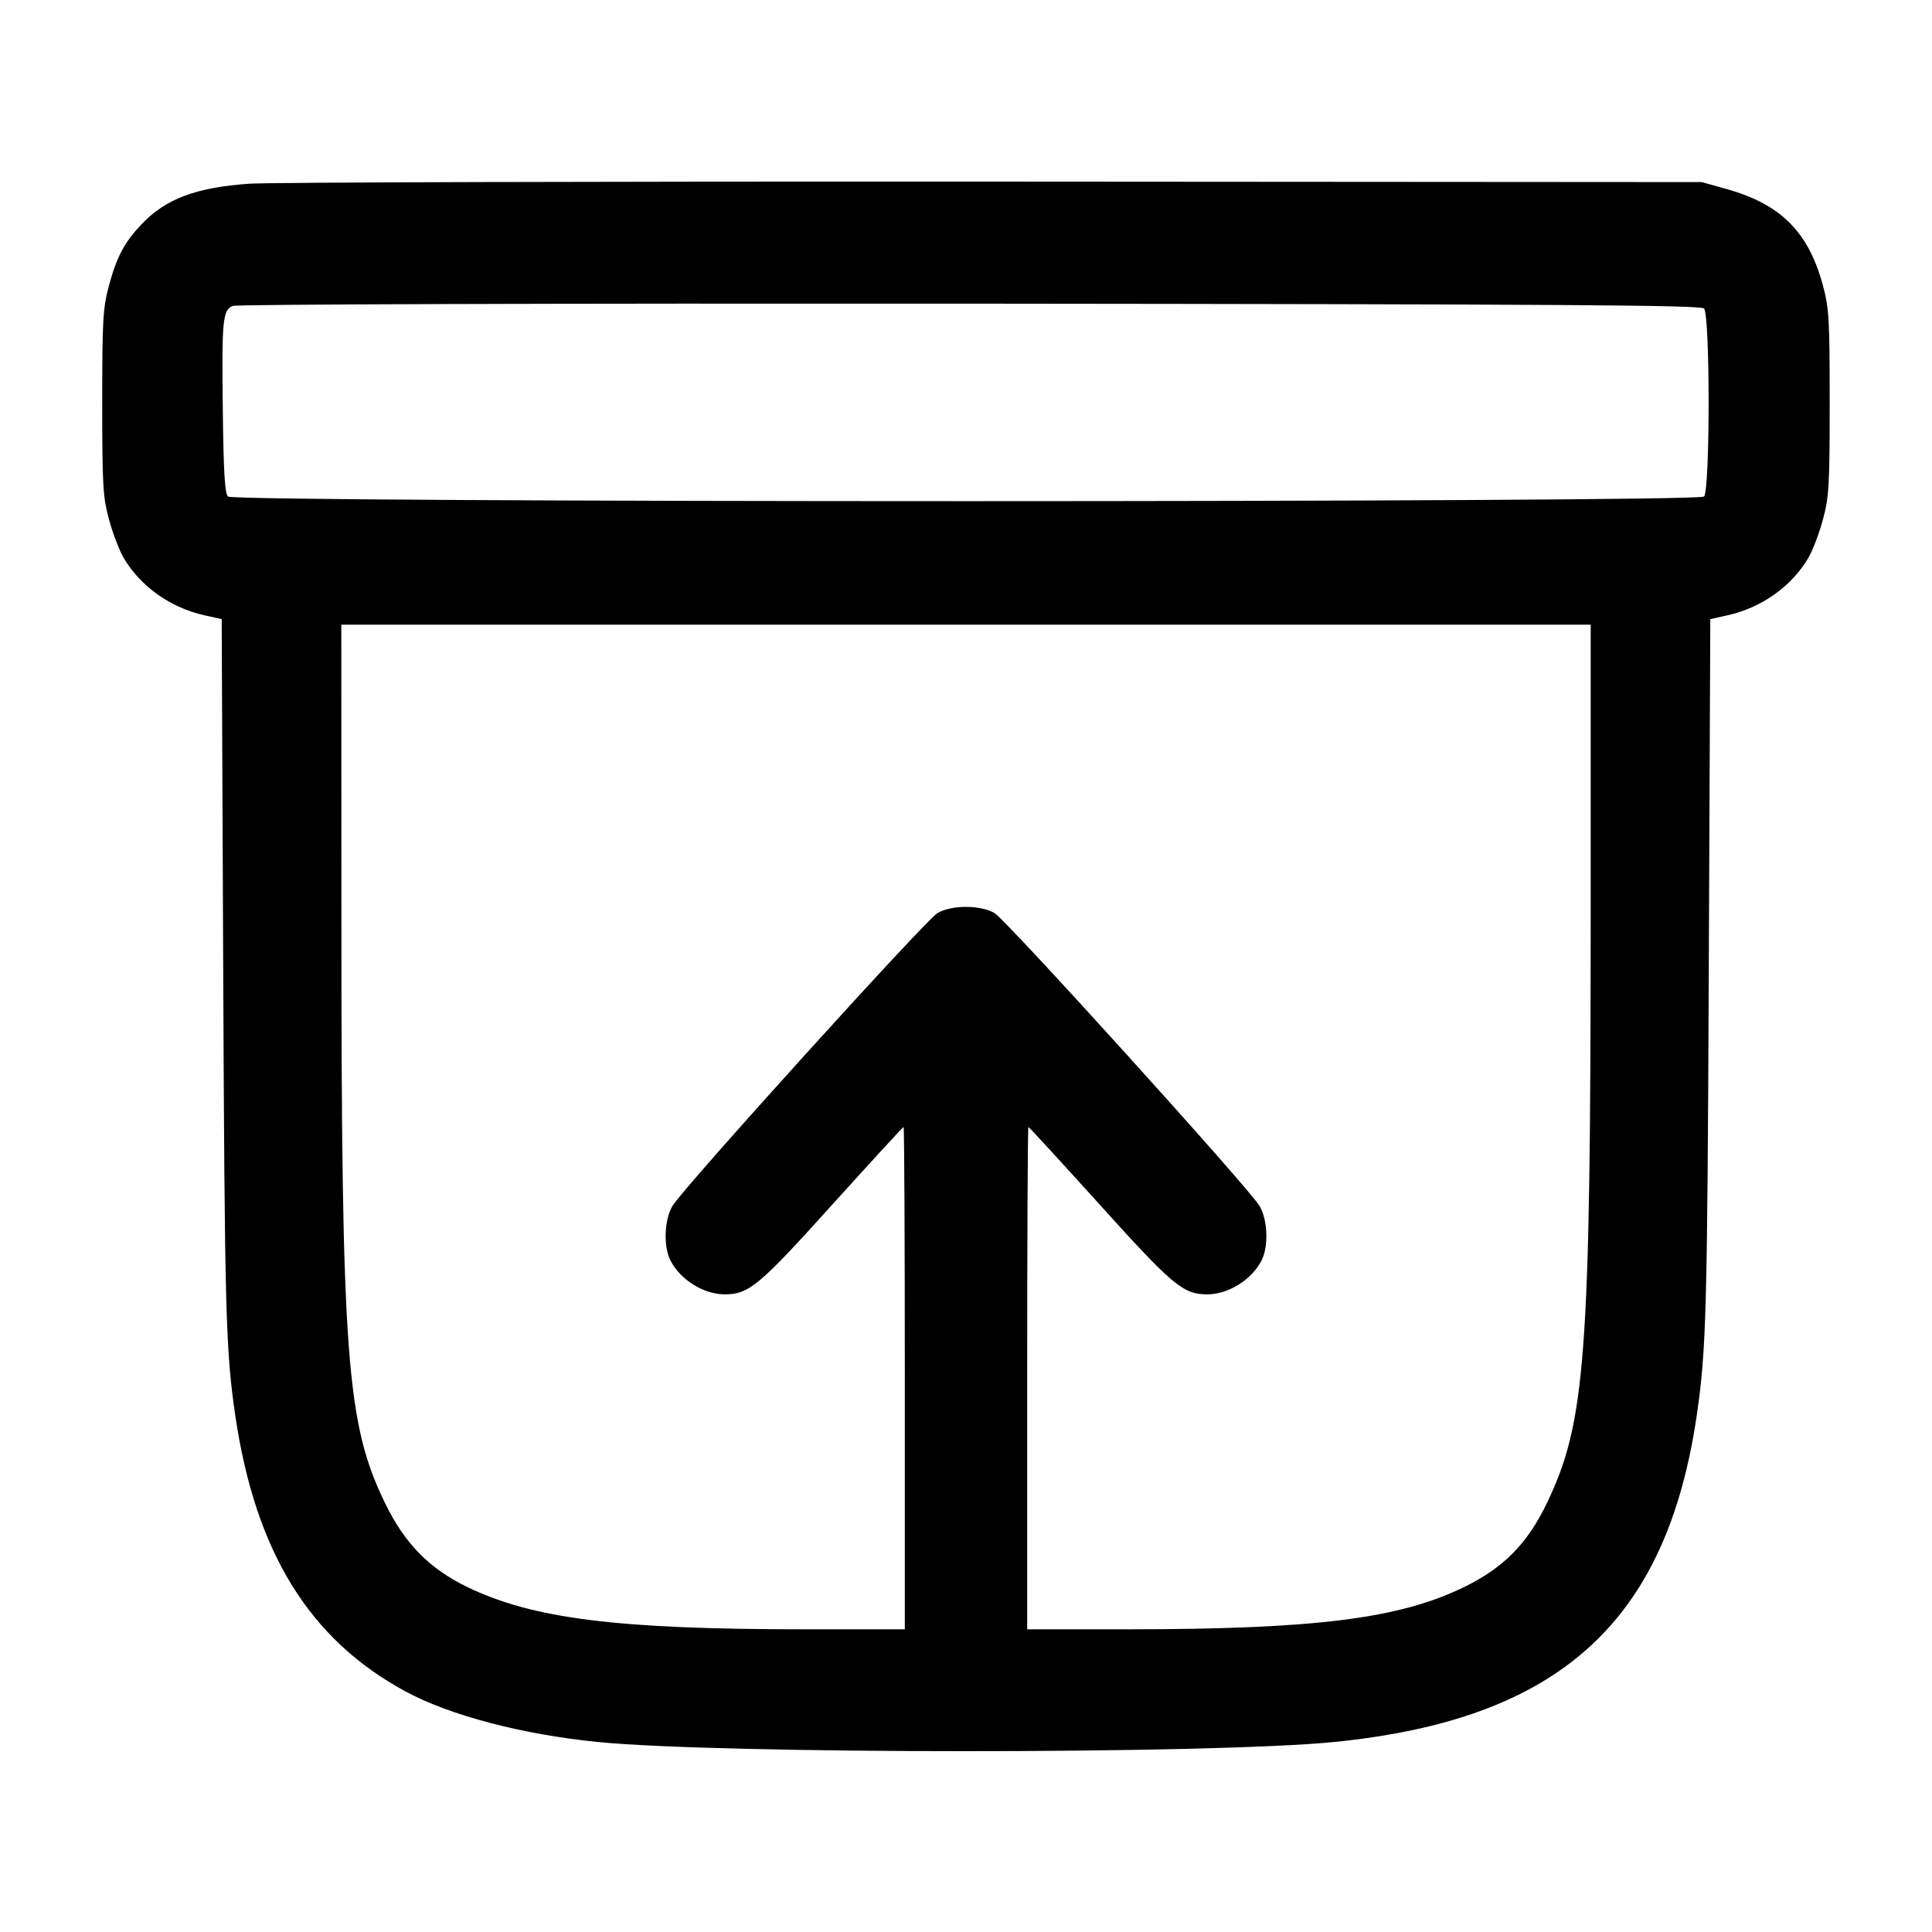 <svg width="24" height="24" viewBox="0 0 24 24" fill="none" xmlns="http://www.w3.org/2000/svg"><path d="M3.100 2.282 C 2.434 2.328,2.057 2.470,1.756 2.788 C 1.546 3.010,1.449 3.192,1.354 3.546 C 1.278 3.831,1.270 3.966,1.270 5.000 C 1.270 6.030,1.278 6.170,1.353 6.450 C 1.399 6.621,1.482 6.837,1.536 6.930 C 1.743 7.283,2.117 7.549,2.538 7.643 L 2.754 7.691 2.773 12.076 C 2.791 16.297,2.804 16.770,2.922 17.580 C 3.171 19.278,3.843 20.367,5.040 21.013 C 5.591 21.310,6.485 21.545,7.420 21.639 C 8.939 21.792,15.061 21.792,16.580 21.639 C 19.366 21.359,20.701 20.155,21.078 17.580 C 21.196 16.770,21.209 16.297,21.227 12.076 L 21.246 7.691 21.462 7.643 C 21.883 7.549,22.257 7.283,22.464 6.930 C 22.518 6.837,22.601 6.621,22.646 6.450 C 22.721 6.171,22.729 6.028,22.729 5.000 C 22.729 3.972,22.721 3.829,22.646 3.550 C 22.468 2.885,22.125 2.539,21.454 2.350 L 21.140 2.262 12.340 2.256 C 7.500 2.253,3.342 2.265,3.100 2.282 M21.168 3.832 C 21.244 3.908,21.244 6.092,21.168 6.168 C 21.091 6.245,2.909 6.245,2.832 6.168 C 2.793 6.129,2.777 5.869,2.768 5.108 C 2.754 3.973,2.765 3.852,2.892 3.800 C 2.943 3.780,6.842 3.768,12.048 3.772 C 19.427 3.779,21.126 3.790,21.168 3.832 M19.760 11.370 C 19.759 16.859,19.698 17.674,19.212 18.680 C 18.974 19.174,18.679 19.473,18.198 19.710 C 17.390 20.107,16.350 20.239,14.010 20.240 L 12.760 20.240 12.760 17.120 C 12.760 15.404,12.767 14.000,12.775 14.000 C 12.784 14.000,13.182 14.434,13.661 14.964 C 14.565 15.967,14.696 16.077,14.991 16.079 C 15.254 16.081,15.544 15.902,15.670 15.661 C 15.761 15.485,15.749 15.156,15.646 14.980 C 15.515 14.759,12.504 11.431,12.355 11.343 C 12.179 11.240,11.821 11.240,11.645 11.343 C 11.496 11.431,8.485 14.759,8.354 14.980 C 8.251 15.156,8.239 15.485,8.330 15.661 C 8.456 15.902,8.746 16.081,9.009 16.079 C 9.304 16.077,9.435 15.967,10.339 14.964 C 10.818 14.434,11.216 14.000,11.225 14.000 C 11.233 14.000,11.240 15.404,11.240 17.120 L 11.240 20.240 9.990 20.240 C 7.664 20.239,6.624 20.109,5.808 19.716 C 5.336 19.488,5.030 19.178,4.787 18.680 C 4.302 17.687,4.241 16.869,4.241 11.370 L 4.240 7.760 12.000 7.760 L 19.760 7.760 19.760 11.370 " stroke="none" fill-rule="evenodd" fill="black"></path></svg>